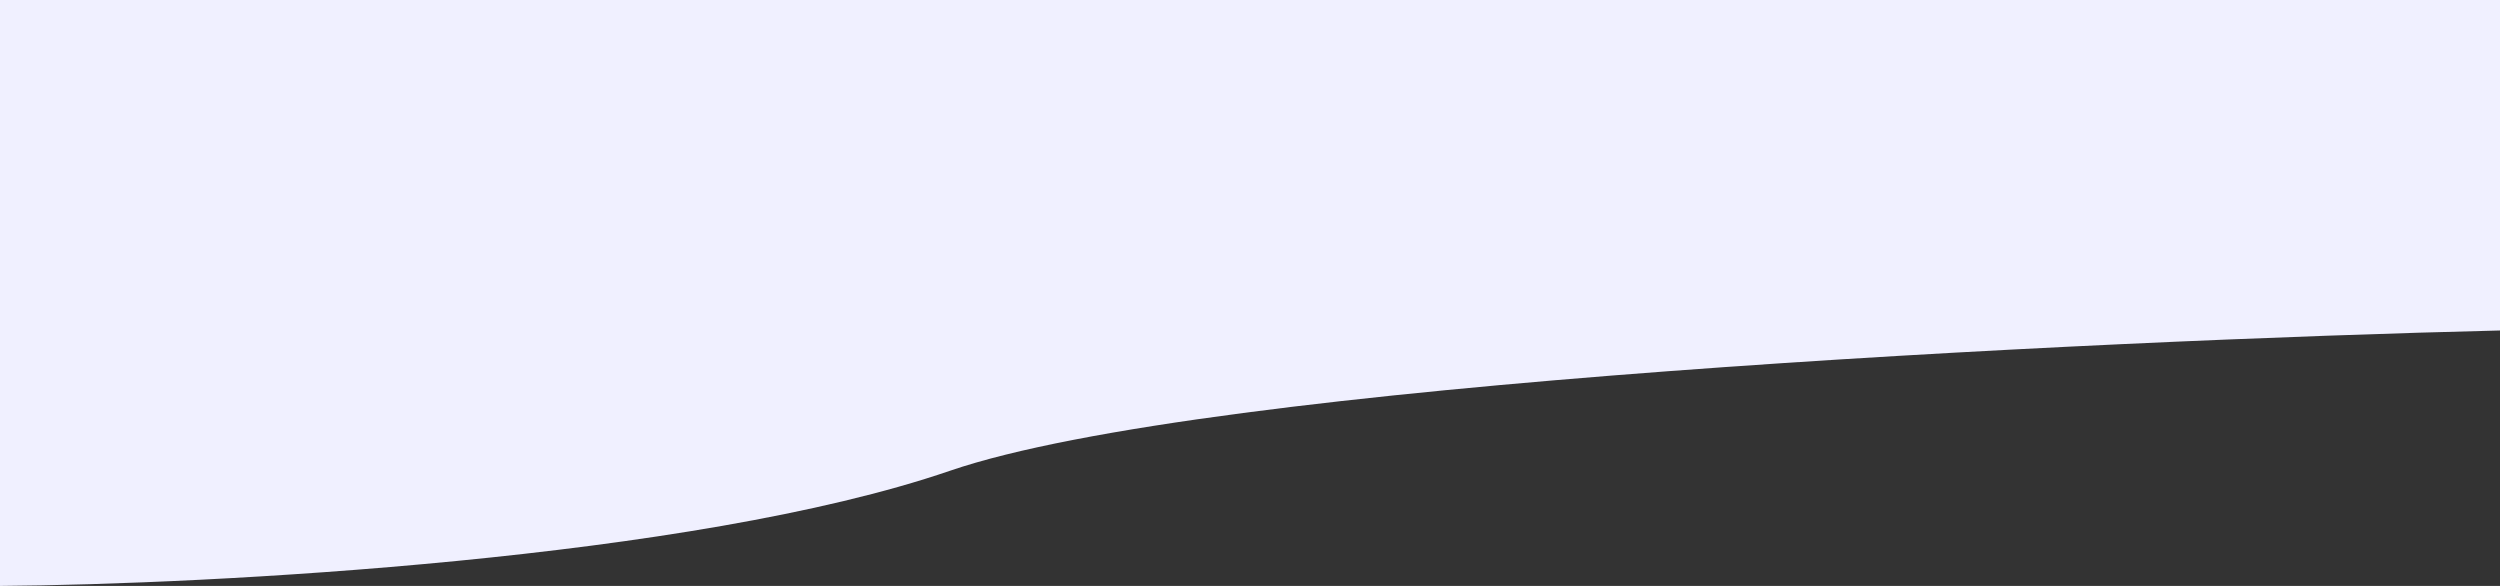 <svg xmlns="http://www.w3.org/2000/svg" viewBox="0 0 1920 450"><rect x="0" y="0" width="1920" height="450" fill="#333333" stroke="none"/><path d="M0,450V0H1920V253.81c-314.33,7.63-992.5,39.86-1190.5,107.77S160.67,448.83,0,450Z" style="fill:#f0f0ff"/></svg>